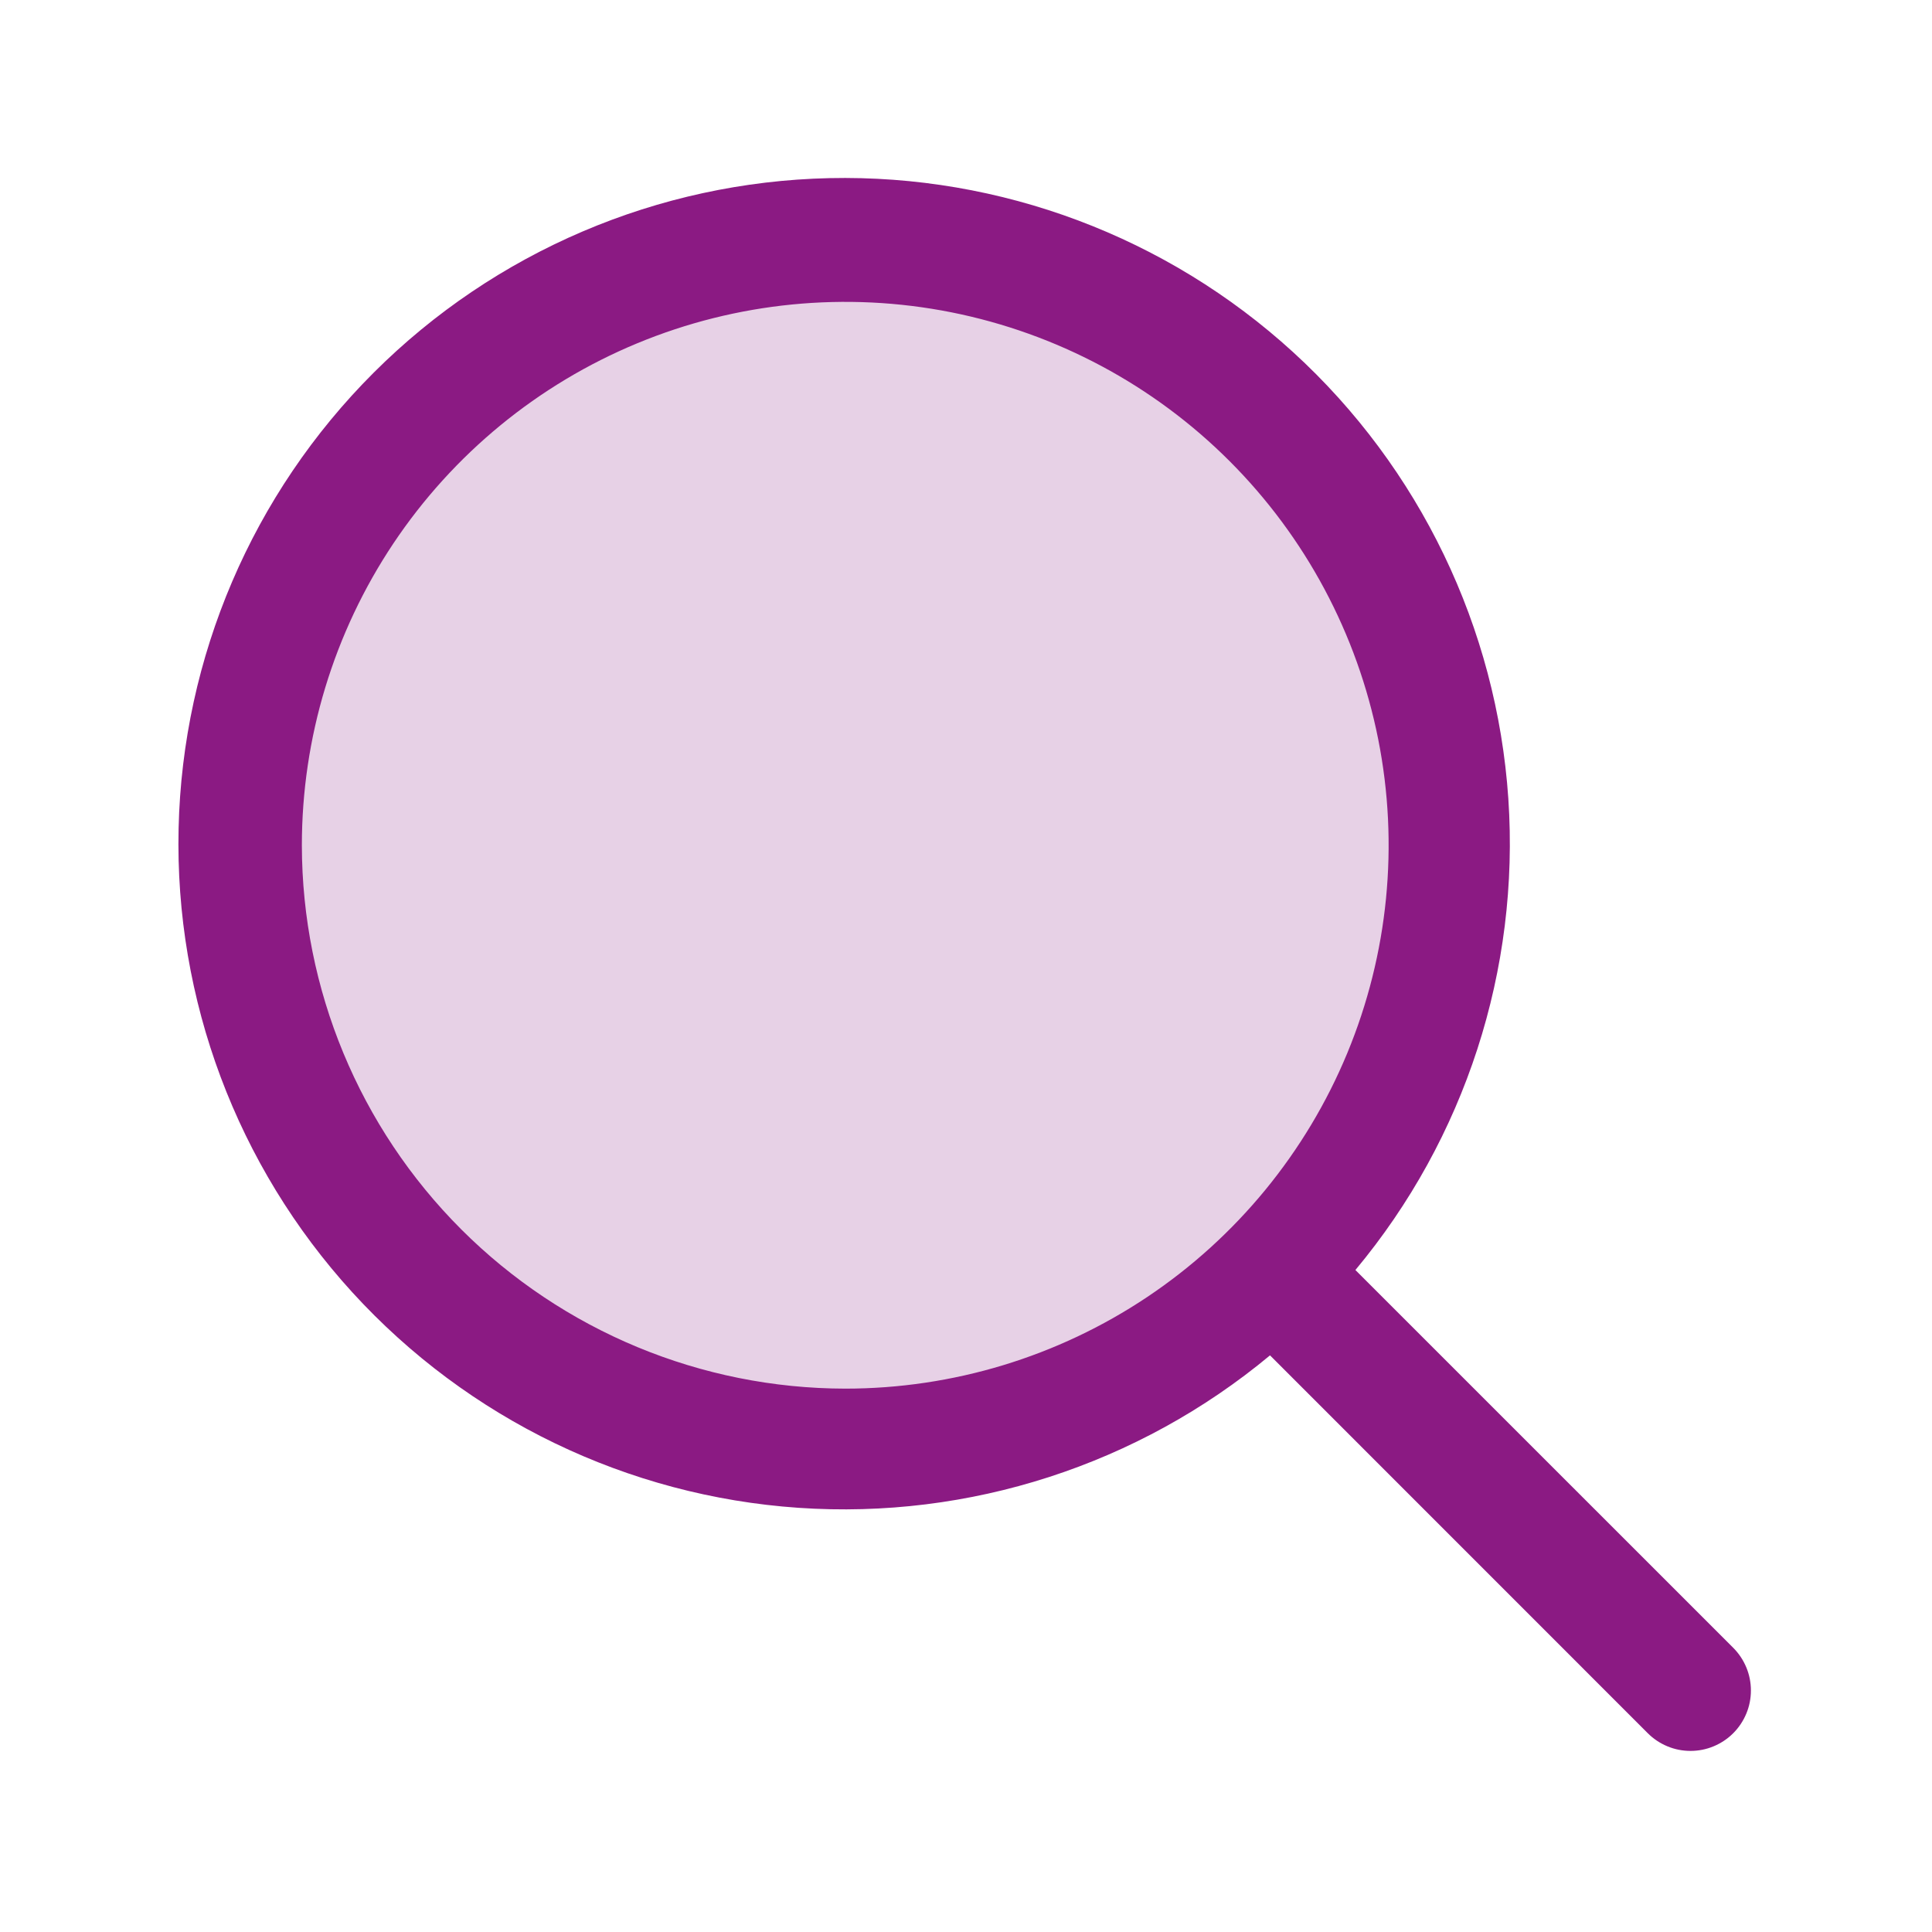<svg width="45" height="45" viewBox="0 0 45 45" fill="none" xmlns="http://www.w3.org/2000/svg">
<path opacity="0.2" d="M33.75 19.688C33.75 22.469 32.925 25.188 31.38 27.5C29.835 29.813 27.639 31.615 25.069 32.68C22.499 33.744 19.672 34.022 16.944 33.48C14.216 32.937 11.71 31.598 9.744 29.631C7.777 27.665 6.438 25.159 5.895 22.431C5.353 19.703 5.631 16.876 6.695 14.306C7.76 11.736 9.562 9.54 11.875 7.995C14.187 6.45 16.906 5.625 19.688 5.625C21.534 5.625 23.363 5.989 25.069 6.695C26.775 7.402 28.325 8.438 29.631 9.744C30.937 11.05 31.973 12.6 32.68 14.306C33.386 16.012 33.75 17.841 33.75 19.688Z" fill="#8B1A83"/>
<path d="M40.37 38.38L31.57 29.581C34.126 26.516 35.401 22.584 35.132 18.602C34.862 14.621 33.067 10.897 30.122 8.205C27.176 5.513 23.306 4.06 19.316 4.149C15.327 4.238 11.525 5.861 8.702 8.682C5.879 11.502 4.252 15.302 4.16 19.292C4.067 23.281 5.517 27.153 8.206 30.101C10.896 33.049 14.618 34.847 18.599 35.12C22.58 35.393 26.513 34.121 29.581 31.569L38.38 40.37C38.511 40.501 38.666 40.604 38.837 40.675C39.007 40.746 39.19 40.782 39.375 40.782C39.56 40.782 39.743 40.746 39.913 40.675C40.084 40.604 40.239 40.501 40.37 40.37C40.501 40.239 40.604 40.084 40.675 39.913C40.746 39.743 40.782 39.56 40.782 39.375C40.782 39.19 40.746 39.007 40.675 38.837C40.604 38.666 40.501 38.511 40.37 38.38ZM7.031 19.688C7.031 17.184 7.774 14.737 9.164 12.656C10.555 10.575 12.532 8.953 14.844 7.995C17.157 7.037 19.702 6.786 22.157 7.274C24.612 7.763 26.867 8.968 28.637 10.738C30.407 12.508 31.612 14.763 32.101 17.218C32.589 19.674 32.338 22.218 31.38 24.531C30.422 26.843 28.8 28.82 26.719 30.211C24.638 31.602 22.191 32.344 19.688 32.344C16.332 32.34 13.115 31.005 10.742 28.633C8.37 26.26 7.035 23.043 7.031 19.688Z" fill="#8B1A83"/>
</svg>
